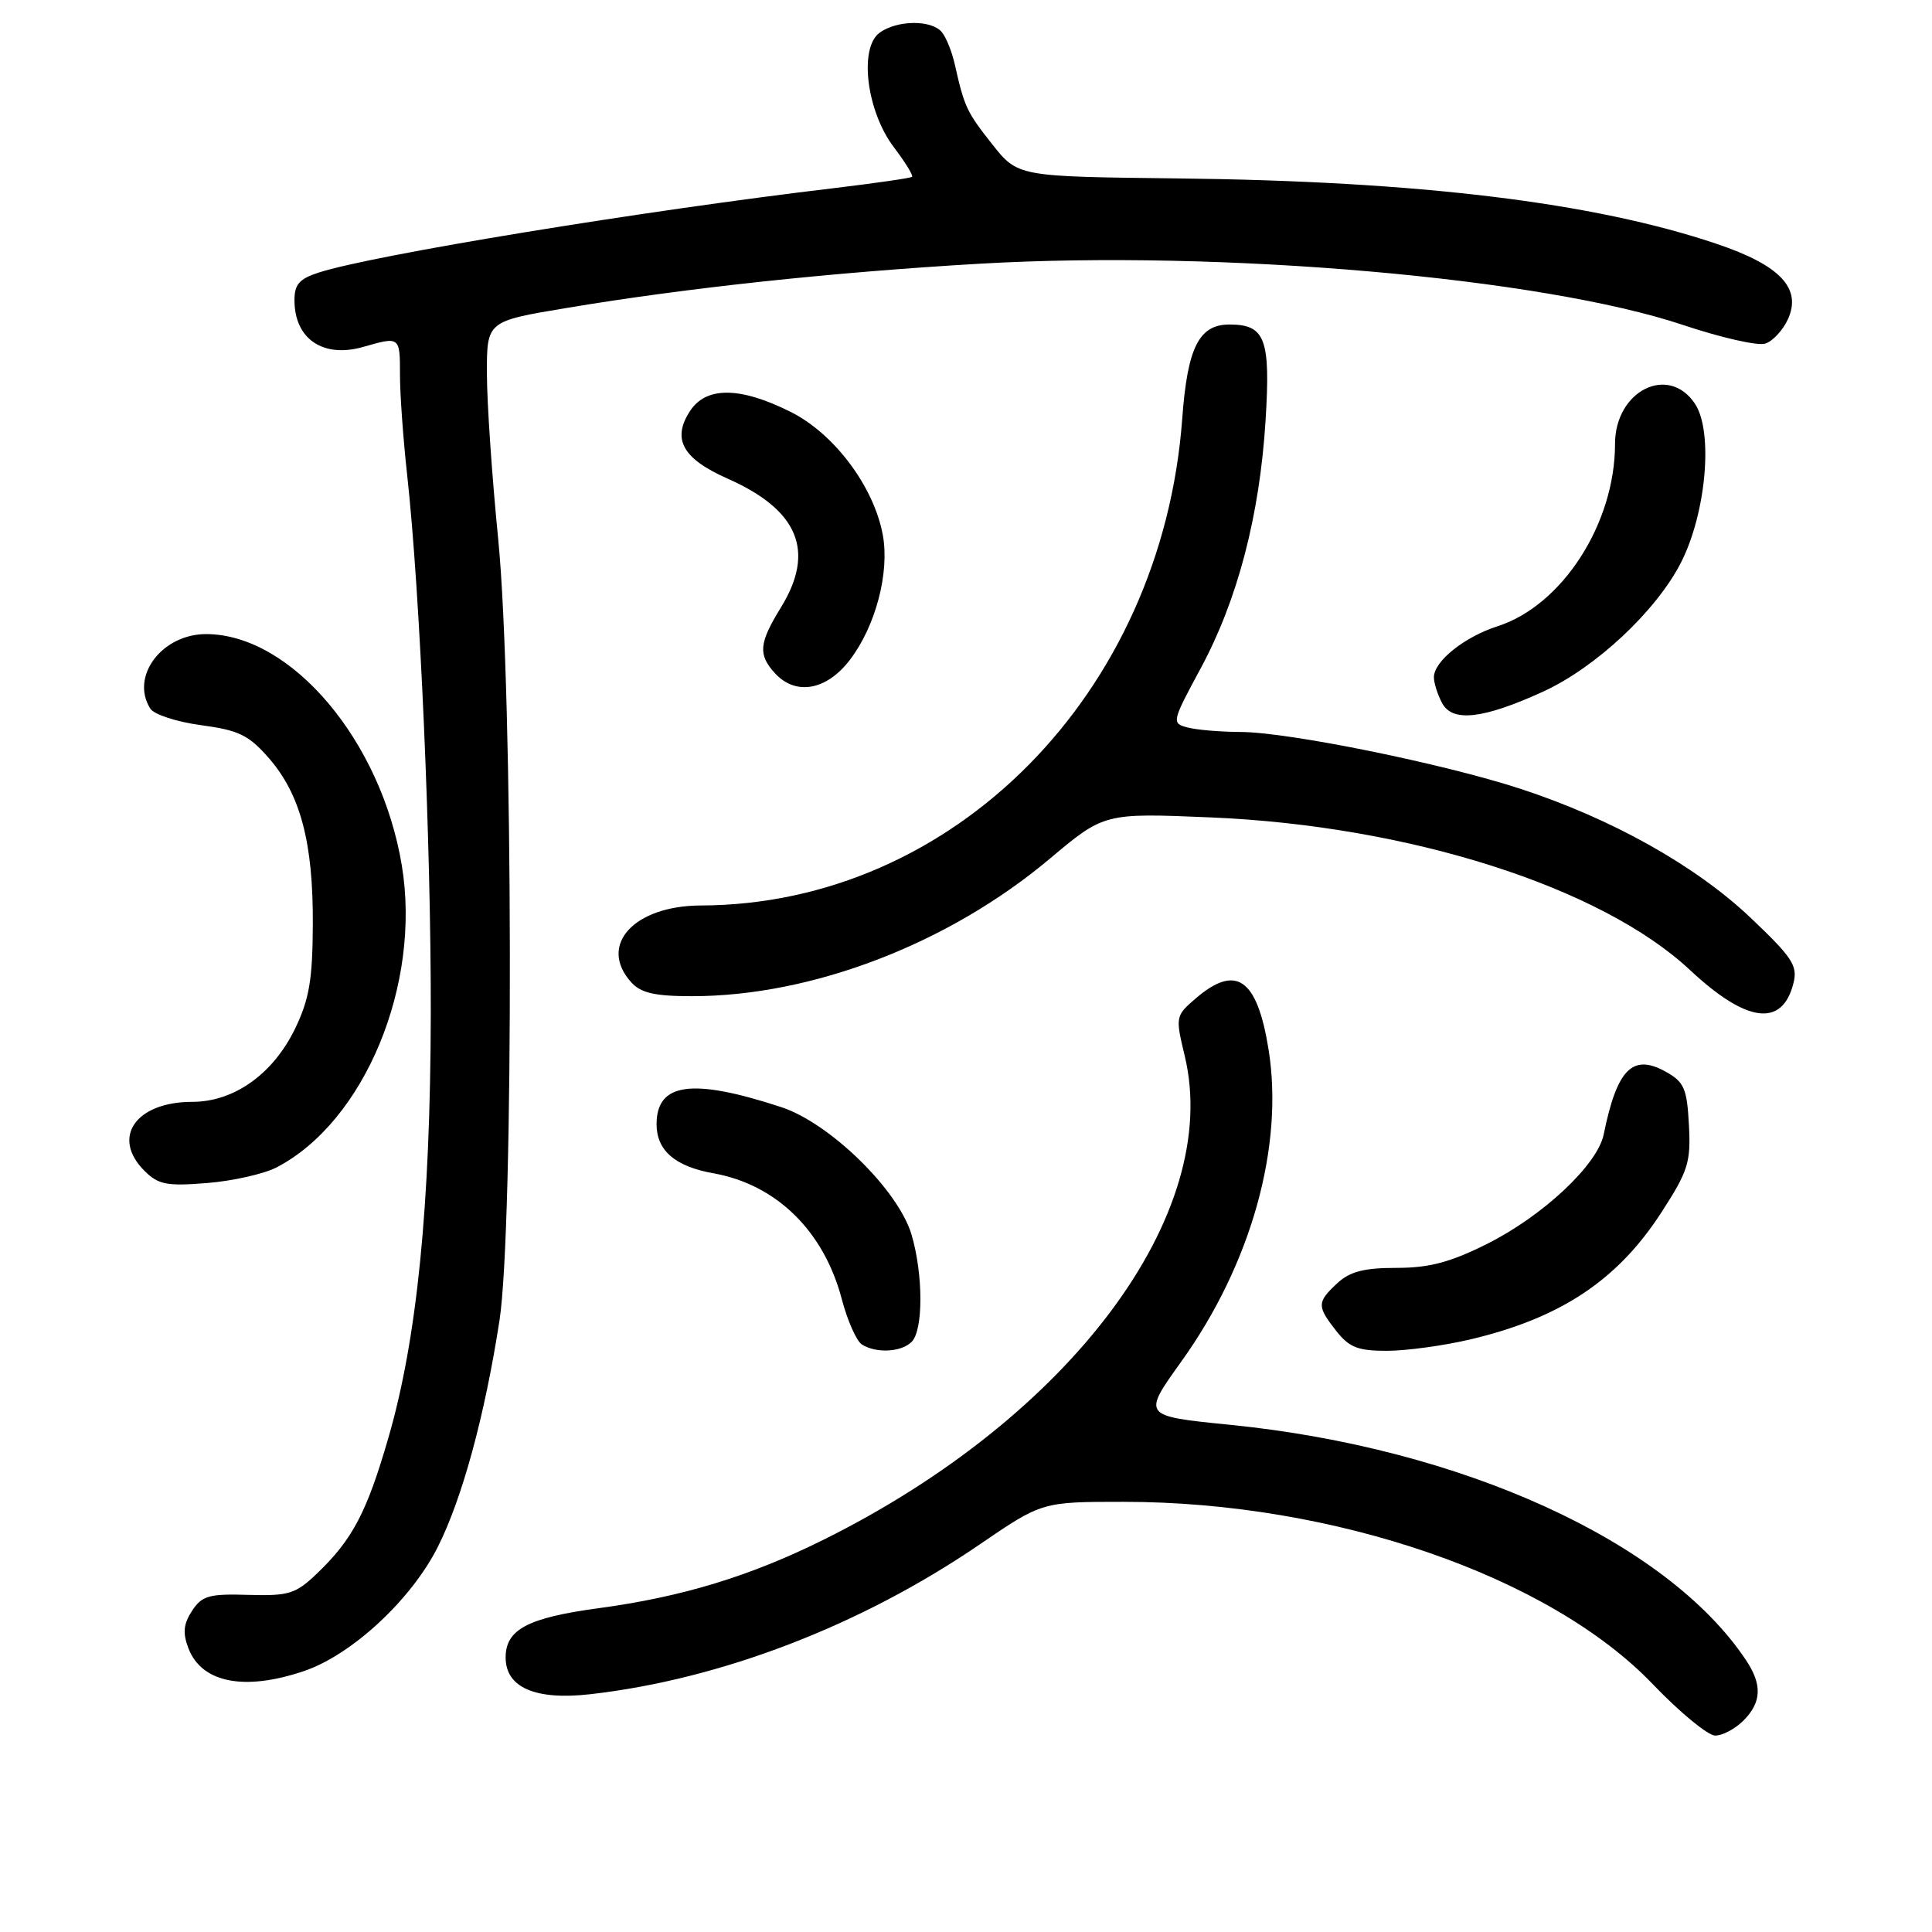 <?xml version="1.0" encoding="UTF-8" standalone="no"?>
<!DOCTYPE svg PUBLIC "-//W3C//DTD SVG 1.1//EN" "http://www.w3.org/Graphics/SVG/1.1/DTD/svg11.dtd" >
<svg xmlns="http://www.w3.org/2000/svg" xmlns:xlink="http://www.w3.org/1999/xlink" version="1.1" viewBox="0 0 256 256">
 <g >
 <path fill="currentColor"
d=" M 231.00 228.00 C 233.43 225.57 233.53 223.24 231.35 219.97 C 220.87 204.25 193.69 191.86 162.95 188.79 C 151.35 187.63 151.35 187.63 156.53 180.41 C 165.79 167.50 170.15 151.89 168.09 139.05 C 166.57 129.62 163.79 127.69 158.41 132.32 C 155.76 134.60 155.74 134.74 156.98 139.90 C 162.00 160.82 141.91 187.74 109.13 204.02 C 99.41 208.85 90.36 211.61 79.28 213.10 C 69.91 214.37 67.00 215.92 67.00 219.63 C 67.00 223.61 70.95 225.32 78.23 224.49 C 95.54 222.52 114.10 215.38 129.79 204.66 C 138.08 199.00 138.08 199.00 148.86 199.00 C 176.72 199.00 205.27 208.83 219.00 223.16 C 222.57 226.89 226.29 229.95 227.25 229.97 C 228.21 229.99 229.90 229.10 231.00 228.00 Z  M 40.32 221.41 C 46.64 219.25 54.48 211.98 58.00 205.00 C 61.24 198.58 64.22 187.65 66.18 175.00 C 68.10 162.61 67.99 91.43 66.02 71.50 C 65.20 63.25 64.52 53.37 64.52 49.54 C 64.50 42.57 64.50 42.57 75.00 40.82 C 90.98 38.14 110.39 36.07 129.88 34.94 C 161.88 33.10 204.35 36.80 223.07 43.08 C 228.04 44.74 232.91 45.85 233.90 45.53 C 234.89 45.22 236.24 43.76 236.91 42.30 C 238.77 38.21 235.89 35.15 227.49 32.32 C 211.17 26.81 188.01 24.00 155.99 23.64 C 134.87 23.40 134.87 23.40 131.47 19.11 C 128.09 14.83 127.79 14.20 126.51 8.51 C 126.14 6.86 125.37 4.95 124.80 4.26 C 123.43 2.60 118.86 2.65 116.55 4.34 C 113.78 6.36 114.84 14.79 118.45 19.52 C 119.96 21.51 121.04 23.27 120.85 23.43 C 120.66 23.60 116.00 24.27 110.50 24.93 C 85.07 27.95 49.43 33.79 42.25 36.11 C 39.65 36.95 39.00 37.69 39.02 39.83 C 39.04 44.93 42.83 47.48 48.12 45.97 C 53.00 44.57 53.00 44.57 53.00 49.68 C 53.00 52.26 53.43 58.22 53.95 62.93 C 55.65 78.29 57.13 112.02 57.08 134.50 C 57.02 159.80 55.26 177.44 51.47 190.49 C 48.61 200.39 46.70 204.01 42.00 208.50 C 39.17 211.21 38.27 211.48 32.90 211.33 C 27.70 211.17 26.76 211.44 25.45 213.44 C 24.31 215.18 24.19 216.37 24.96 218.39 C 26.71 222.99 32.39 224.11 40.32 221.41 Z  M 120.80 177.80 C 122.35 176.25 122.34 168.89 120.79 163.62 C 119.05 157.70 109.96 148.80 103.49 146.69 C 91.68 142.82 87.00 143.47 87.00 148.97 C 87.00 152.44 89.45 154.56 94.50 155.46 C 102.86 156.94 109.15 163.10 111.53 172.10 C 112.28 174.97 113.49 177.69 114.20 178.15 C 116.10 179.35 119.42 179.18 120.80 177.80 Z  M 194.78 177.49 C 206.78 174.66 214.33 169.65 220.15 160.64 C 223.69 155.17 224.06 154.01 223.79 149.06 C 223.54 144.26 223.16 143.37 220.76 142.03 C 216.33 139.55 214.27 141.62 212.50 150.31 C 211.69 154.33 204.46 161.11 197.05 164.82 C 192.15 167.27 189.38 168.00 185.03 168.00 C 180.72 168.00 178.86 168.49 177.19 170.04 C 174.49 172.55 174.48 173.07 177.07 176.37 C 178.79 178.55 179.95 179.00 183.82 178.99 C 186.40 178.98 191.33 178.30 194.78 177.49 Z  M 36.62 154.70 C 48.29 148.66 55.86 130.43 53.24 114.66 C 50.51 98.17 38.64 84.10 27.38 84.02 C 21.48 83.98 17.21 89.63 19.92 93.90 C 20.41 94.68 23.44 95.66 26.65 96.09 C 31.64 96.76 32.96 97.40 35.63 100.46 C 39.82 105.27 41.51 111.67 41.45 122.51 C 41.42 129.82 40.97 132.43 39.10 136.30 C 36.19 142.31 31.01 146.00 25.49 146.00 C 17.99 146.00 14.71 150.71 19.13 155.13 C 20.97 156.97 22.08 157.19 27.42 156.76 C 30.81 156.49 34.95 155.56 36.62 154.70 Z  M 237.64 130.28 C 238.23 127.96 237.51 126.87 231.90 121.55 C 224.65 114.69 213.51 108.45 201.46 104.52 C 191.26 101.18 170.67 97.00 164.37 96.99 C 161.69 96.98 158.53 96.71 157.34 96.39 C 155.23 95.83 155.27 95.65 159.09 88.57 C 163.98 79.51 166.90 68.35 167.69 55.78 C 168.37 44.90 167.66 43.00 162.90 43.00 C 158.87 43.00 157.34 46.05 156.65 55.50 C 153.96 91.92 126.32 119.88 92.88 119.98 C 83.97 120.01 79.21 125.26 83.65 130.17 C 84.93 131.58 86.78 132.00 91.70 132.00 C 107.60 132.00 125.66 125.07 139.06 113.82 C 146.32 107.72 146.32 107.72 160.41 108.31 C 186.70 109.41 212.16 117.52 223.95 128.55 C 231.45 135.56 236.17 136.16 237.64 130.28 Z  M 204.50 91.63 C 211.48 88.43 219.50 80.91 222.75 74.52 C 226.08 67.96 227.03 57.22 224.61 53.53 C 221.12 48.21 214.00 51.76 214.00 58.82 C 214.00 69.38 207.00 80.24 198.41 82.99 C 194.03 84.40 190.00 87.63 190.00 89.74 C 190.00 90.51 190.49 92.05 191.10 93.18 C 192.47 95.74 196.56 95.26 204.50 91.63 Z  M 112.62 87.43 C 116.02 82.98 117.89 75.88 116.98 70.91 C 115.81 64.49 110.53 57.44 104.73 54.56 C 98.06 51.23 93.58 51.19 91.44 54.45 C 89.00 58.18 90.43 60.77 96.41 63.42 C 105.80 67.57 108.07 73.04 103.47 80.50 C 100.57 85.22 100.43 86.71 102.65 89.17 C 105.41 92.22 109.52 91.50 112.62 87.43 Z "/>
</g>
</svg>